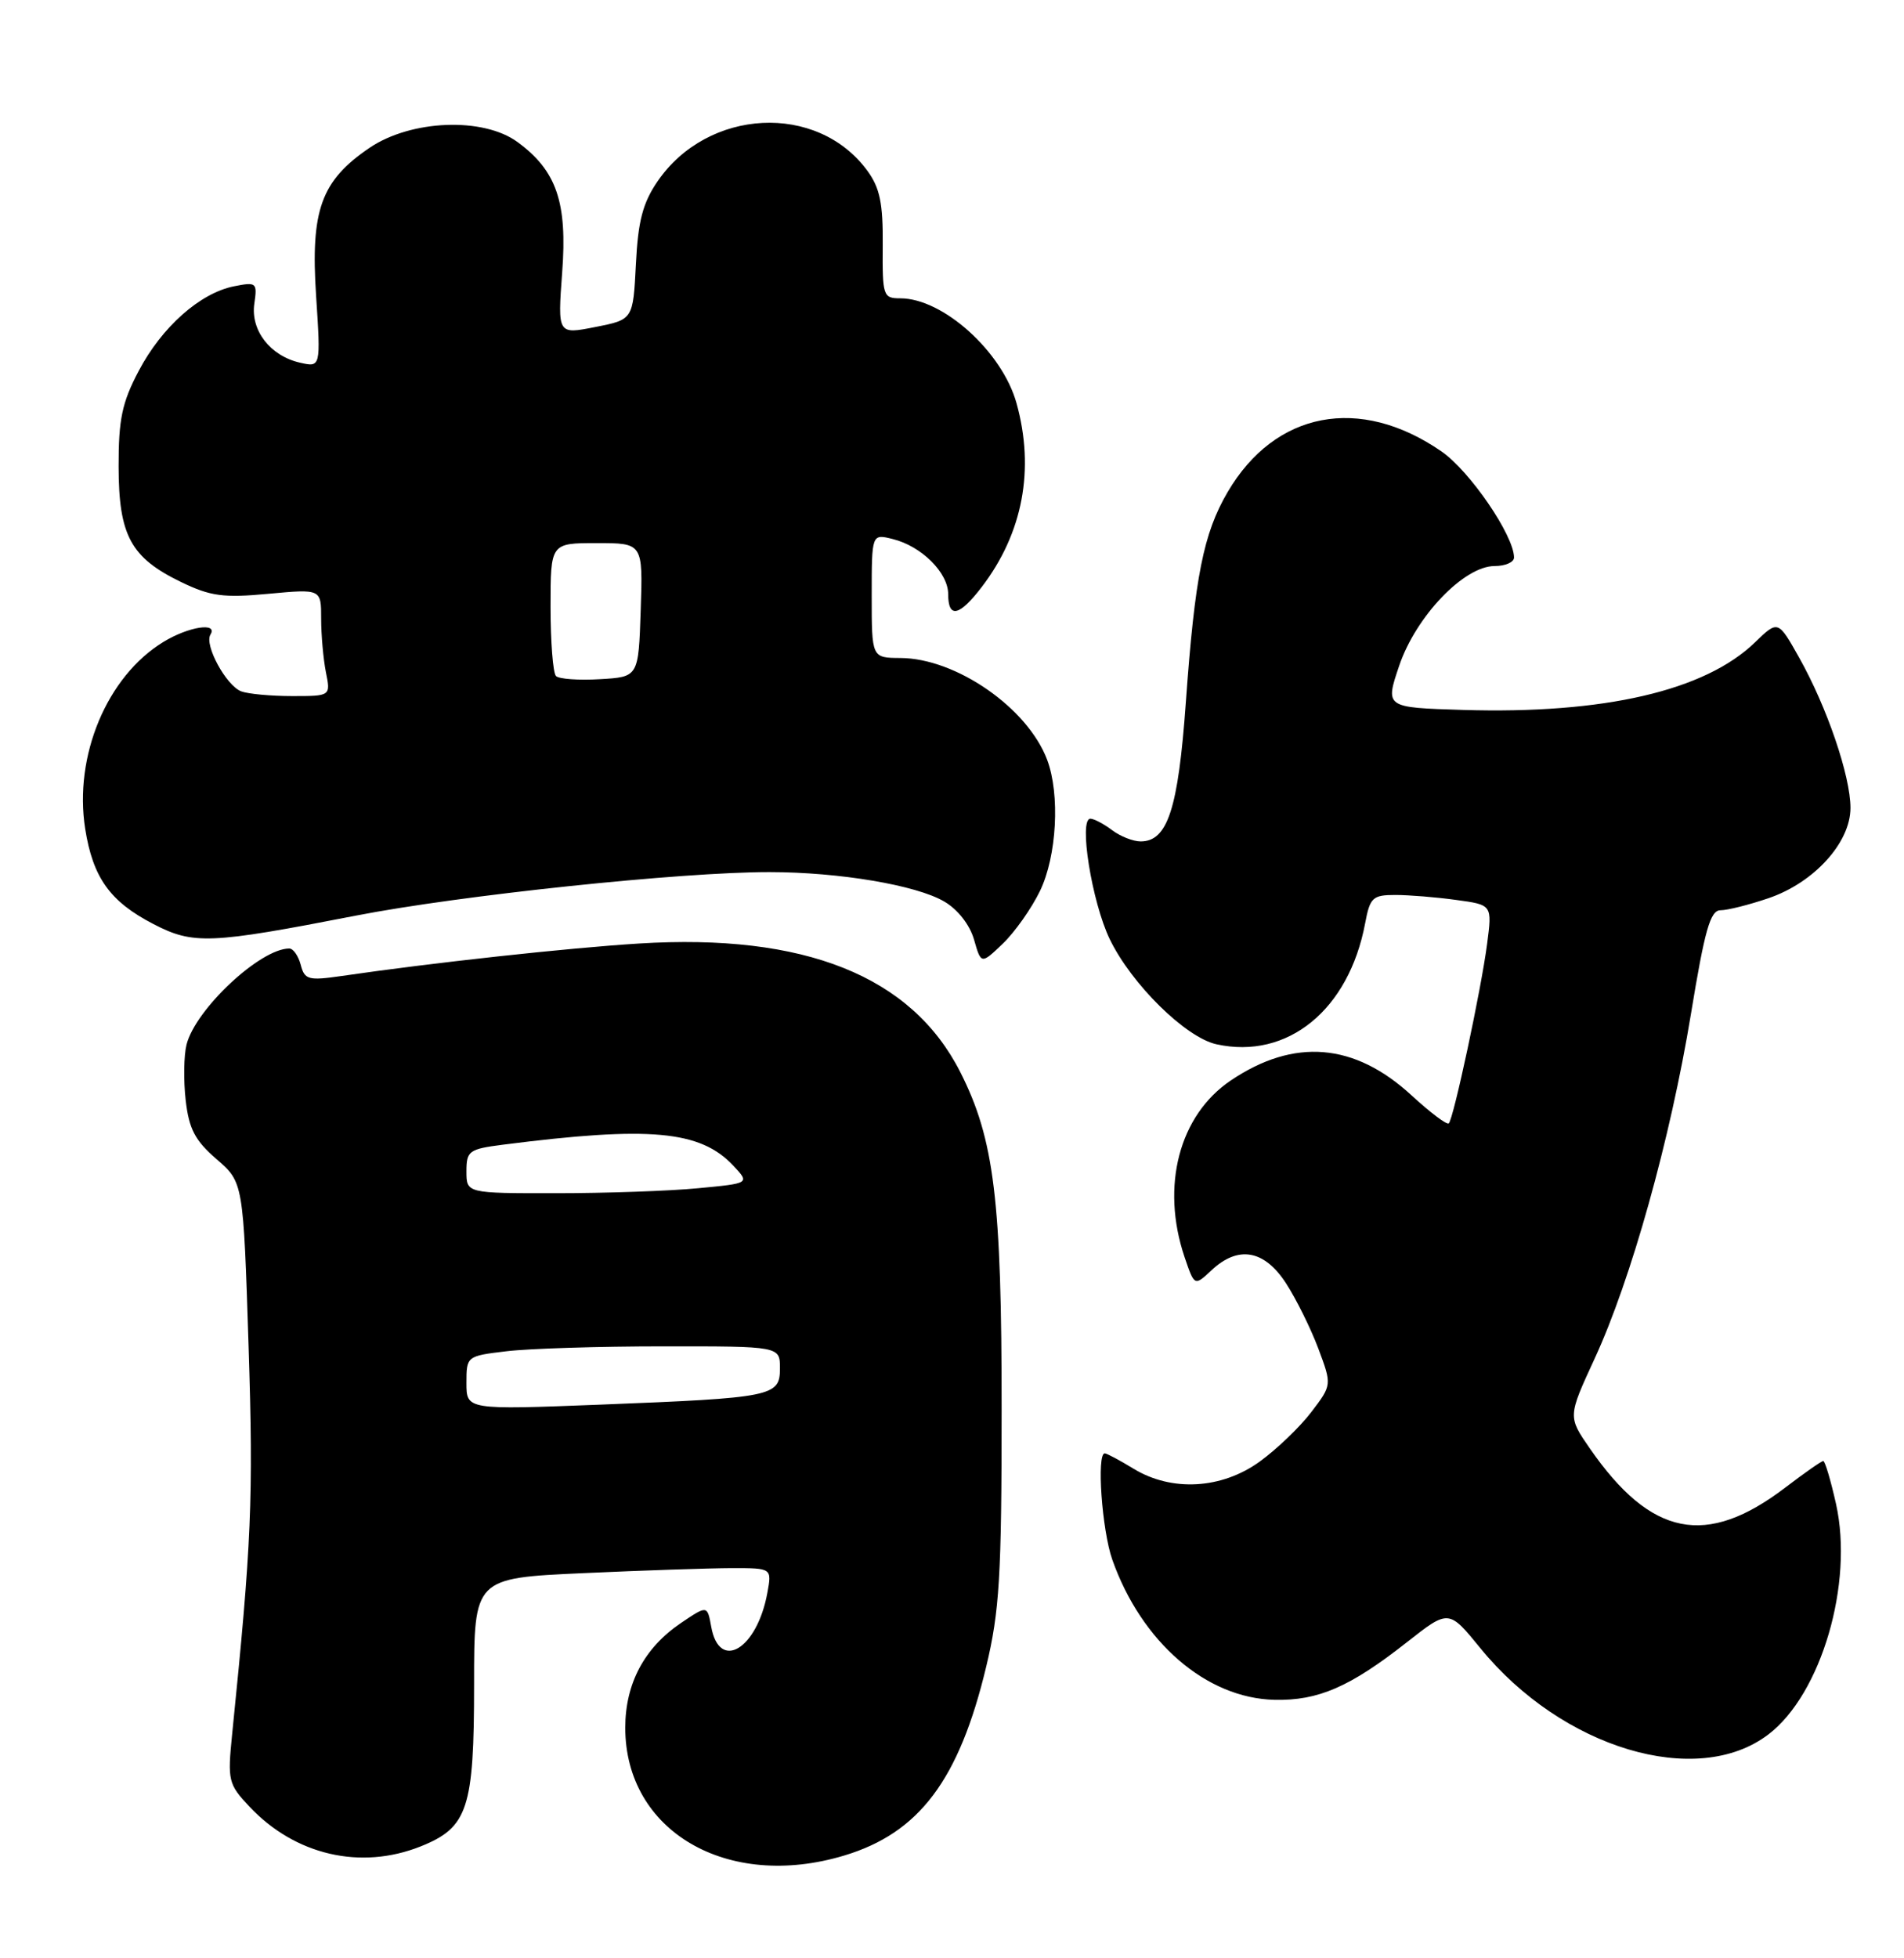 <?xml version="1.0" encoding="UTF-8" standalone="no"?>
<!DOCTYPE svg PUBLIC "-//W3C//DTD SVG 1.1//EN" "http://www.w3.org/Graphics/SVG/1.1/DTD/svg11.dtd" >
<svg xmlns="http://www.w3.org/2000/svg" xmlns:xlink="http://www.w3.org/1999/xlink" version="1.1" viewBox="0 0 249 256">
 <g >
 <path fill="currentColor"
d=" M 110.39 242.58 C 120.21 239.63 125.42 232.71 128.97 217.90 C 130.71 210.64 130.99 206.10 130.99 184.32 C 131.00 156.88 130.03 148.93 125.58 140.15 C 119.21 127.59 105.21 122.00 83.54 123.35 C 74.32 123.92 56.45 125.87 44.69 127.59 C 40.33 128.22 39.84 128.09 39.33 126.14 C 39.02 124.96 38.35 124.00 37.83 124.00 C 34.04 124.00 25.55 131.94 24.39 136.58 C 24.04 137.98 23.99 141.23 24.28 143.81 C 24.71 147.58 25.49 149.09 28.31 151.53 C 31.82 154.56 31.82 154.56 32.51 176.03 C 33.15 195.94 32.90 201.69 30.35 226.80 C 29.75 232.77 29.86 233.25 32.61 236.17 C 38.57 242.52 47.16 244.52 55.02 241.38 C 61.19 238.91 62.00 236.45 62.00 220.21 C 62.00 206.31 62.00 206.31 76.25 205.66 C 84.09 205.30 92.85 205.01 95.72 205.00 C 100.95 205.00 100.95 205.00 100.35 208.25 C 99.00 215.61 94.07 218.57 93.01 212.66 C 92.50 209.85 92.50 209.85 89.05 212.18 C 84.26 215.42 81.77 220.10 81.77 225.87 C 81.77 239.39 95.10 247.18 110.39 242.58 Z  M 231.27 226.74 C 238.19 221.47 242.43 206.99 240.11 196.61 C 239.42 193.53 238.67 191.00 238.44 191.00 C 238.21 191.00 235.98 192.56 233.49 194.46 C 223.15 202.35 215.91 200.90 207.91 189.35 C 205.04 185.20 205.04 185.20 208.53 177.64 C 213.31 167.30 218.45 148.90 221.13 132.60 C 222.94 121.56 223.67 119.00 225.00 119.00 C 225.91 119.00 228.74 118.29 231.29 117.42 C 237.25 115.39 242.00 110.15 242.00 105.62 C 242.00 101.45 238.93 92.45 235.31 86.01 C 232.53 81.06 232.53 81.06 229.51 83.98 C 222.97 90.31 209.76 93.37 191.32 92.81 C 181.13 92.50 181.13 92.50 182.99 87.01 C 185.18 80.56 191.47 74.00 195.46 74.00 C 196.86 74.00 198.00 73.50 198.00 72.89 C 198.00 70.02 192.20 61.54 188.49 59.00 C 177.81 51.64 166.74 53.76 160.54 64.34 C 157.38 69.74 156.26 75.38 155.08 91.83 C 154.08 105.75 152.70 110.00 149.17 110.00 C 148.19 110.00 146.51 109.34 145.44 108.53 C 144.37 107.72 143.10 107.05 142.61 107.03 C 141.03 106.98 142.79 117.94 145.13 122.78 C 147.98 128.67 155.06 135.64 159.09 136.52 C 168.38 138.56 176.40 132.03 178.53 120.70 C 179.16 117.33 179.52 117.00 182.47 117.00 C 184.26 117.00 187.84 117.29 190.43 117.65 C 195.15 118.29 195.15 118.29 194.48 123.40 C 193.71 129.33 190.10 146.23 189.47 146.86 C 189.23 147.10 187.05 145.45 184.61 143.21 C 177.14 136.32 169.24 135.67 160.96 141.25 C 154.21 145.80 151.78 155.05 154.91 164.33 C 156.21 168.15 156.21 168.15 158.42 166.08 C 161.91 162.79 165.33 163.38 168.17 167.75 C 169.51 169.81 171.41 173.65 172.40 176.28 C 174.19 181.06 174.19 181.06 171.49 184.60 C 170.01 186.55 166.97 189.46 164.75 191.07 C 159.76 194.68 153.23 195.05 148.23 192.00 C 146.43 190.90 144.74 190.00 144.48 190.00 C 143.39 190.00 144.11 200.05 145.46 203.89 C 149.27 214.68 157.76 222.02 166.68 222.22 C 172.39 222.35 176.55 220.54 183.98 214.70 C 189.46 210.39 189.46 210.39 193.60 215.47 C 204.29 228.58 221.93 233.87 231.27 226.74 Z  M 136.00 116.49 C 138.21 111.94 138.65 103.85 136.94 99.32 C 134.38 92.54 125.04 86.06 117.75 86.02 C 114.00 86.00 114.00 86.00 114.00 77.89 C 114.00 69.78 114.00 69.78 116.75 70.47 C 120.51 71.40 124.00 74.87 124.00 77.67 C 124.00 80.90 125.46 80.58 128.42 76.70 C 133.77 69.68 135.34 61.36 132.94 52.72 C 131.07 45.98 123.33 39.00 117.74 39.00 C 115.49 39.00 115.39 38.70 115.44 32.07 C 115.49 26.59 115.07 24.56 113.43 22.32 C 106.88 13.39 92.57 14.12 85.99 23.71 C 84.06 26.54 83.44 28.89 83.16 34.55 C 82.79 41.78 82.79 41.78 77.86 42.75 C 72.92 43.73 72.92 43.73 73.52 35.61 C 74.21 26.44 72.79 22.32 67.68 18.57 C 63.19 15.28 53.75 15.65 48.32 19.33 C 41.98 23.64 40.60 27.47 41.34 38.70 C 41.95 48.03 41.95 48.03 39.22 47.41 C 35.33 46.52 32.75 43.18 33.26 39.69 C 33.66 36.95 33.54 36.84 30.59 37.43 C 26.15 38.32 21.15 42.76 18.13 48.51 C 15.96 52.62 15.50 54.82 15.51 61.00 C 15.53 70.01 17.09 72.90 23.68 76.09 C 27.52 77.95 29.21 78.18 35.09 77.63 C 42.00 76.99 42.00 76.99 42.00 80.87 C 42.00 83.00 42.28 86.16 42.62 87.87 C 43.25 91.00 43.25 91.00 38.21 91.00 C 35.43 91.00 32.44 90.72 31.54 90.38 C 29.57 89.62 26.69 84.31 27.52 82.97 C 28.54 81.31 24.66 81.91 21.37 83.92 C 13.99 88.42 9.64 98.82 11.14 108.35 C 12.15 114.74 14.39 117.87 20.06 120.80 C 25.28 123.51 27.44 123.42 46.50 119.71 C 60.19 117.04 89.14 113.99 100.68 114.01 C 109.75 114.02 119.81 115.71 123.47 117.85 C 125.25 118.88 126.82 120.89 127.38 122.83 C 128.31 126.08 128.31 126.08 131.16 123.35 C 132.72 121.85 134.90 118.76 136.00 116.49 Z  M 61.00 180.79 C 61.00 177.30 61.03 177.27 66.25 176.65 C 69.14 176.30 78.36 176.01 86.75 176.01 C 102.00 176.00 102.00 176.00 102.00 178.88 C 102.00 182.56 101.09 182.74 78.52 183.63 C 61.00 184.31 61.00 184.31 61.00 180.79 Z  M 61.00 153.13 C 61.00 150.46 61.33 150.22 65.75 149.65 C 84.99 147.19 91.57 147.79 95.89 152.38 C 98.07 154.70 98.07 154.70 91.29 155.34 C 87.55 155.70 79.21 155.99 72.75 155.99 C 61.00 156.00 61.00 156.00 61.00 153.13 Z  M 72.71 88.38 C 72.32 87.99 72.00 83.92 72.00 79.33 C 72.00 71.00 72.00 71.00 78.04 71.00 C 84.08 71.00 84.08 71.00 83.79 79.75 C 83.50 88.50 83.50 88.50 78.46 88.79 C 75.69 88.96 73.10 88.77 72.71 88.38 Z "/>
</g>
</svg>